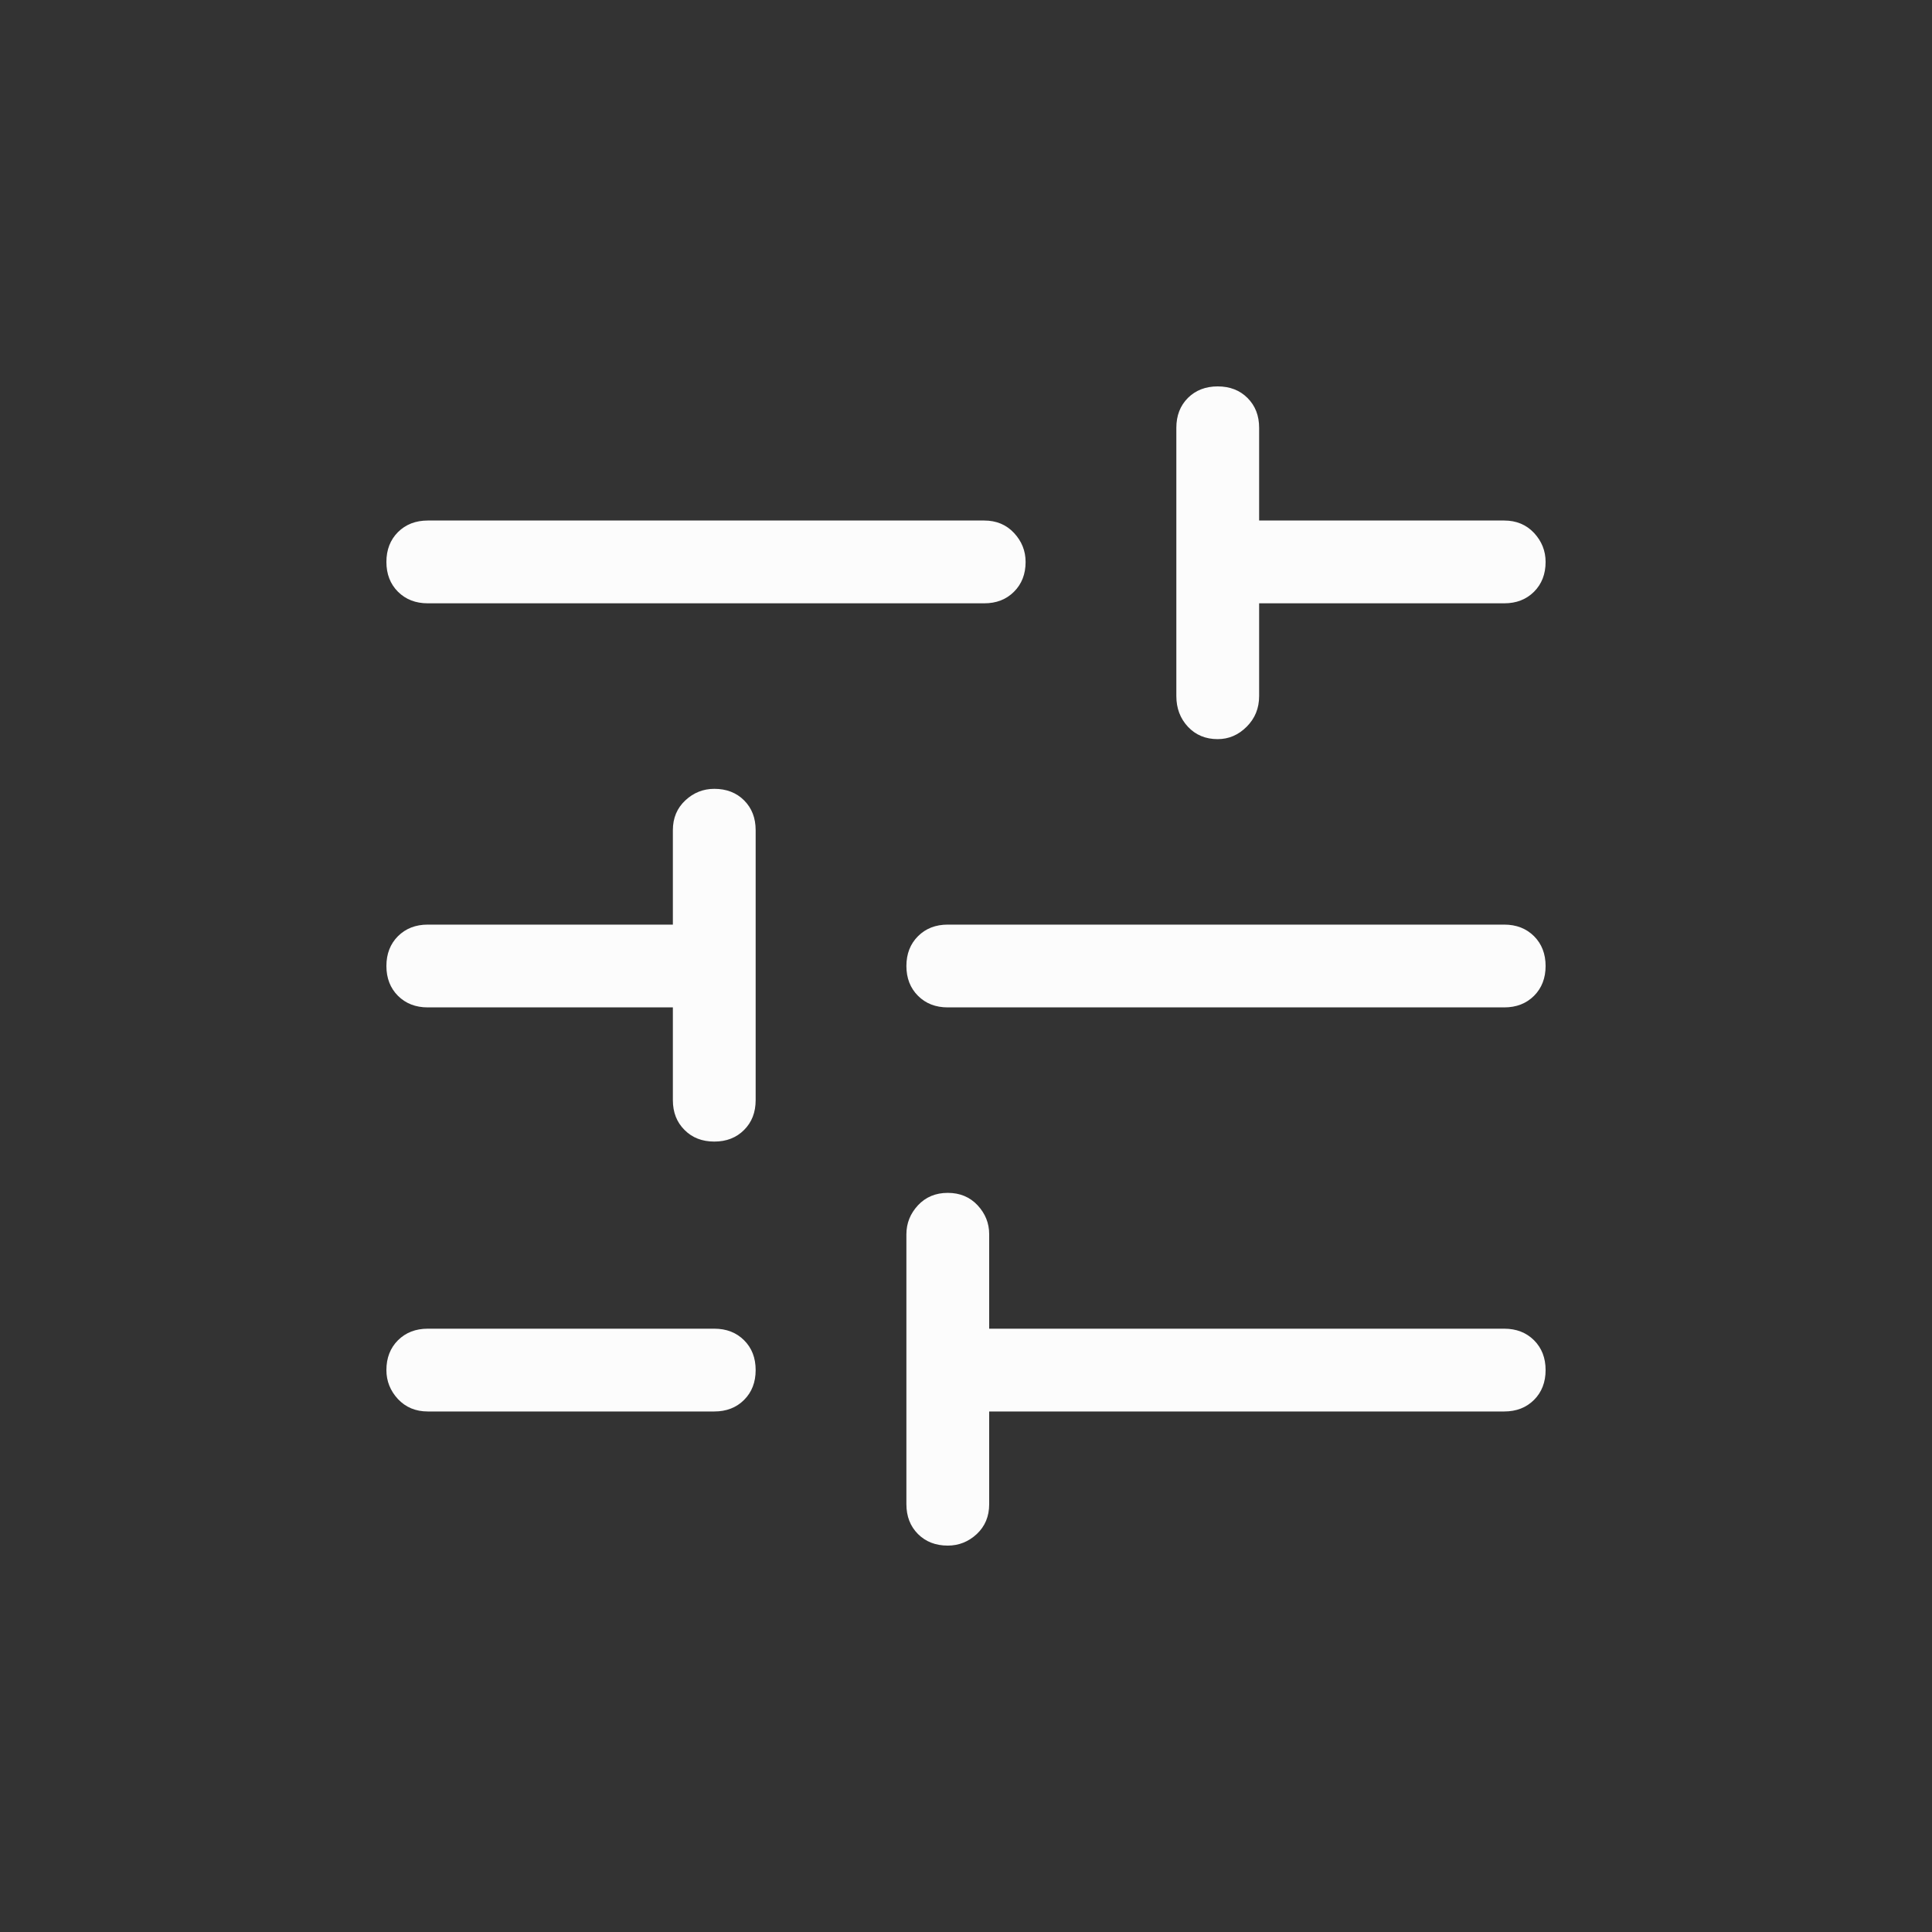 <svg width="40" height="40" viewBox="0 0 40 40" fill="none" xmlns="http://www.w3.org/2000/svg">
<rect x="0" y="0" width="40" height="40" fill="#333333" stroke="none"/>
<mask id="mask0_1069_4648" style="mask-type:alpha" maskUnits="userSpaceOnUse" x="0" y="0" width="40" height="40">
<rect width="40" height="40" fill="#D9D9D9"/>
</mask>
<g mask="url(#mask0_1069_4648)">
<path d="M8.857 29.223C8.605 29.223 8.4 29.137 8.239 28.966C8.08 28.794 8 28.594 8 28.366C8 28.114 8.08 27.909 8.239 27.749C8.4 27.589 8.605 27.509 8.857 27.509H14.789C15.04 27.509 15.246 27.589 15.406 27.749C15.566 27.909 15.645 28.114 15.645 28.366C15.645 28.617 15.566 28.823 15.406 28.983C15.246 29.143 15.04 29.223 14.789 29.223H8.857ZM8.857 12.491C8.605 12.491 8.4 12.411 8.239 12.251C8.08 12.091 8 11.886 8 11.634C8 11.383 8.08 11.177 8.239 11.017C8.4 10.857 8.605 10.777 8.857 10.777H20.377C20.629 10.777 20.834 10.863 20.994 11.034C21.154 11.206 21.234 11.406 21.234 11.634C21.234 11.886 21.154 12.091 20.994 12.251C20.834 12.411 20.629 12.491 20.377 12.491H8.857ZM19.623 32C19.371 32 19.166 31.92 19.006 31.761C18.846 31.6 18.766 31.395 18.766 31.143V25.554C18.766 25.326 18.846 25.126 19.006 24.954C19.166 24.783 19.371 24.697 19.623 24.697C19.874 24.697 20.08 24.783 20.24 24.954C20.4 25.126 20.48 25.326 20.48 25.554V27.509H31.143C31.395 27.509 31.6 27.589 31.761 27.749C31.92 27.909 32 28.114 32 28.366C32 28.617 31.92 28.823 31.761 28.983C31.6 29.143 31.395 29.223 31.143 29.223H20.48V31.143C20.48 31.395 20.394 31.6 20.223 31.761C20.051 31.92 19.851 32 19.623 32ZM14.789 23.635C14.537 23.635 14.331 23.555 14.172 23.394C14.011 23.234 13.931 23.029 13.931 22.777V20.857H8.857C8.605 20.857 8.4 20.777 8.239 20.617C8.08 20.457 8 20.251 8 20C8 19.749 8.08 19.543 8.239 19.383C8.4 19.223 8.605 19.143 8.857 19.143H13.931V17.188C13.931 16.937 14.017 16.731 14.189 16.571C14.36 16.411 14.56 16.332 14.789 16.332C15.04 16.332 15.246 16.411 15.406 16.571C15.566 16.731 15.645 16.937 15.645 17.188V22.777C15.645 23.029 15.566 23.234 15.406 23.394C15.246 23.555 15.04 23.635 14.789 23.635ZM19.623 20.857C19.371 20.857 19.166 20.777 19.006 20.617C18.846 20.457 18.766 20.251 18.766 20C18.766 19.749 18.846 19.543 19.006 19.383C19.166 19.223 19.371 19.143 19.623 19.143H31.143C31.395 19.143 31.6 19.223 31.761 19.383C31.92 19.543 32 19.749 32 20C32 20.251 31.92 20.457 31.761 20.617C31.6 20.777 31.395 20.857 31.143 20.857H19.623ZM25.211 15.303C24.96 15.303 24.754 15.217 24.594 15.046C24.434 14.874 24.355 14.663 24.355 14.411V8.857C24.355 8.605 24.434 8.4 24.594 8.239C24.754 8.08 24.96 8 25.211 8C25.463 8 25.669 8.08 25.828 8.239C25.989 8.4 26.069 8.605 26.069 8.857V10.777H31.143C31.395 10.777 31.6 10.863 31.761 11.034C31.92 11.206 32 11.406 32 11.634C32 11.886 31.92 12.091 31.761 12.251C31.6 12.411 31.395 12.491 31.143 12.491H26.069V14.411C26.069 14.663 25.983 14.874 25.811 15.046C25.64 15.217 25.44 15.303 25.211 15.303Z" fill="#FCFCFC"/>
</g>
</svg>
